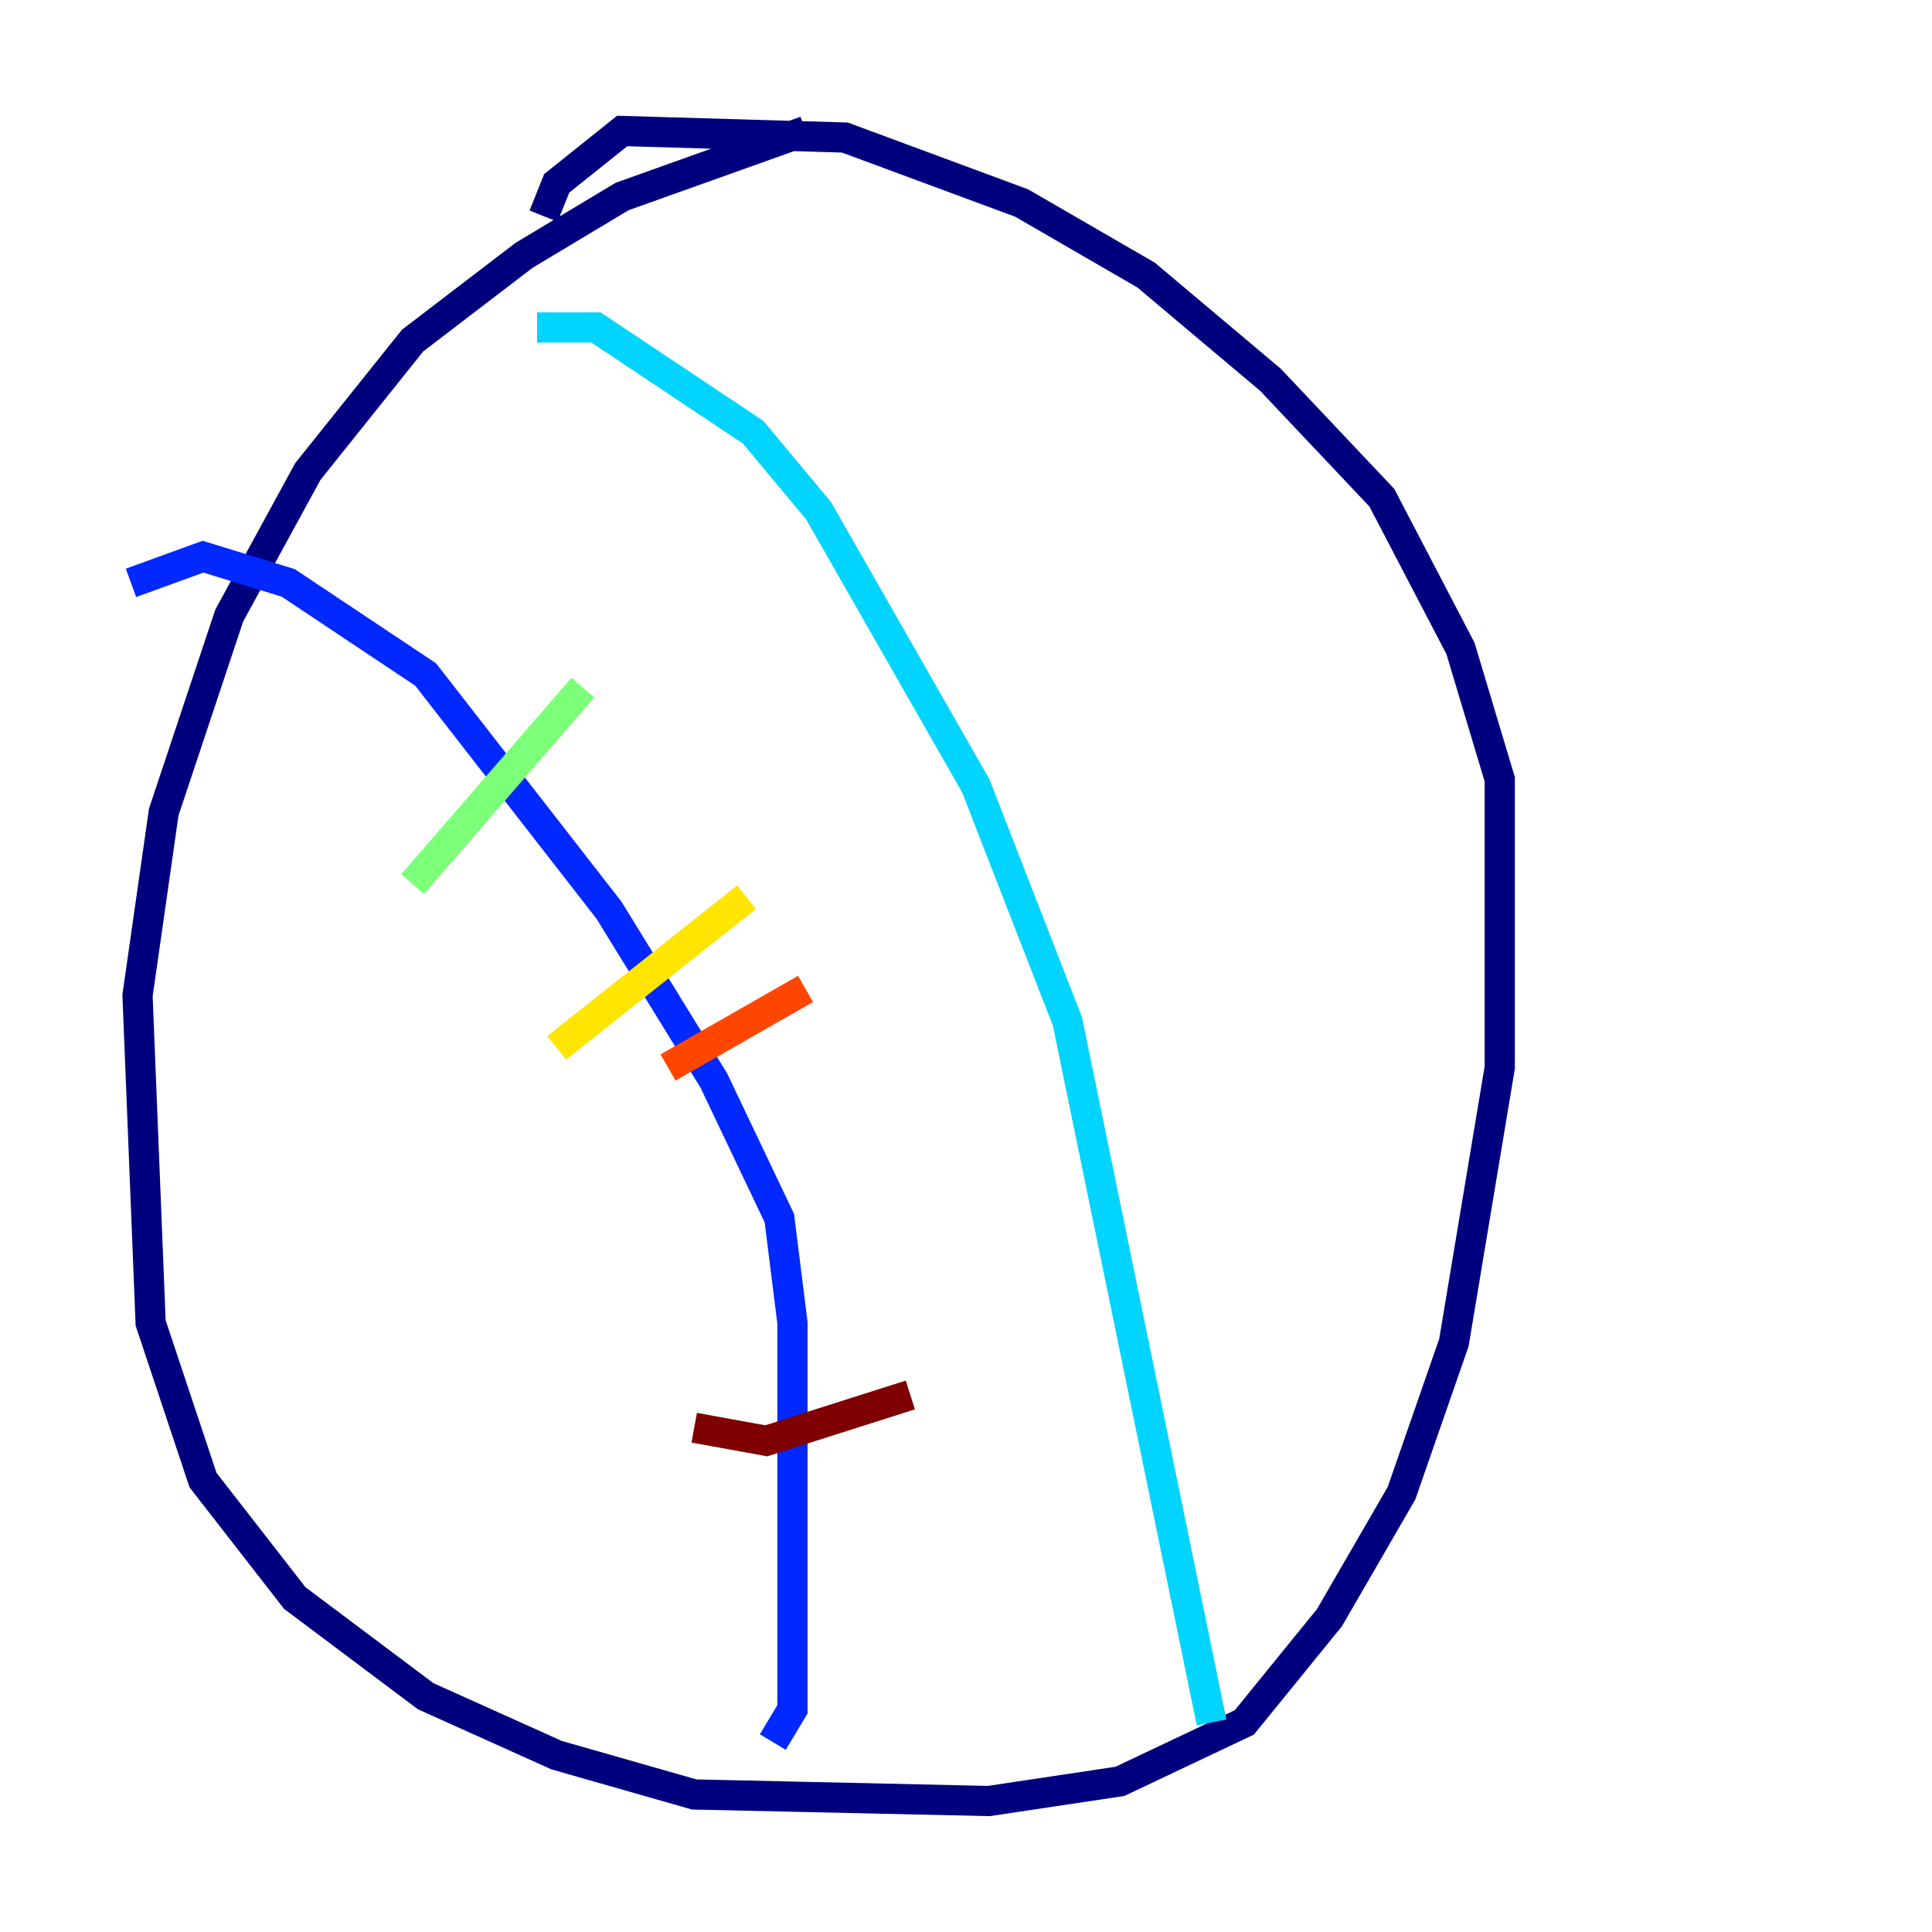 <?xml version="1.0" encoding="utf-8" ?>
<svg baseProfile="tiny" height="128" version="1.2" viewBox="0,0,128,128" width="128" xmlns="http://www.w3.org/2000/svg" xmlns:ev="http://www.w3.org/2001/xml-events" xmlns:xlink="http://www.w3.org/1999/xlink"><defs /><polyline fill="none" points="53.37,8.678 41.22,13.017 34.712,16.922 27.336,22.563 20.393,31.241 15.186,40.786 10.848,53.803 9.112,65.953 9.98,87.647 13.451,98.061 19.525,105.871 28.203,112.38 36.881,116.285 45.993,118.888 65.519,119.322 74.197,118.02 82.441,114.115 88.081,107.173 92.854,98.929 96.325,88.949 99.363,70.725 99.363,51.634 96.759,42.956 91.552,32.976 84.176,25.166 75.932,18.224 67.688,13.451 55.973,9.112 41.22,8.678 36.881,12.149 36.014,14.319" stroke="#00007f" stroke-width="2" /><polyline fill="none" points="8.678,38.617 13.451,36.881 19.091,38.617 28.203,44.691 40.352,60.312 47.295,71.593 51.634,80.705 52.502,87.647 52.502,113.248 51.2,115.417" stroke="#0028ff" stroke-width="2" /><polyline fill="none" points="35.58,21.695 39.485,21.695 49.898,28.637 54.237,33.844 64.651,52.068 70.725,67.688 80.271,114.115" stroke="#00d4ff" stroke-width="2" /><polyline fill="none" points="27.336,58.576 38.617,45.559" stroke="#7cff79" stroke-width="2" /><polyline fill="none" points="36.881,69.424 49.464,59.444" stroke="#ffe500" stroke-width="2" /><polyline fill="none" points="44.258,70.725 53.37,65.519" stroke="#ff4600" stroke-width="2" /><polyline fill="none" points="45.993,94.59 50.766,95.458 60.312,92.42" stroke="#7f0000" stroke-width="2" /></svg>